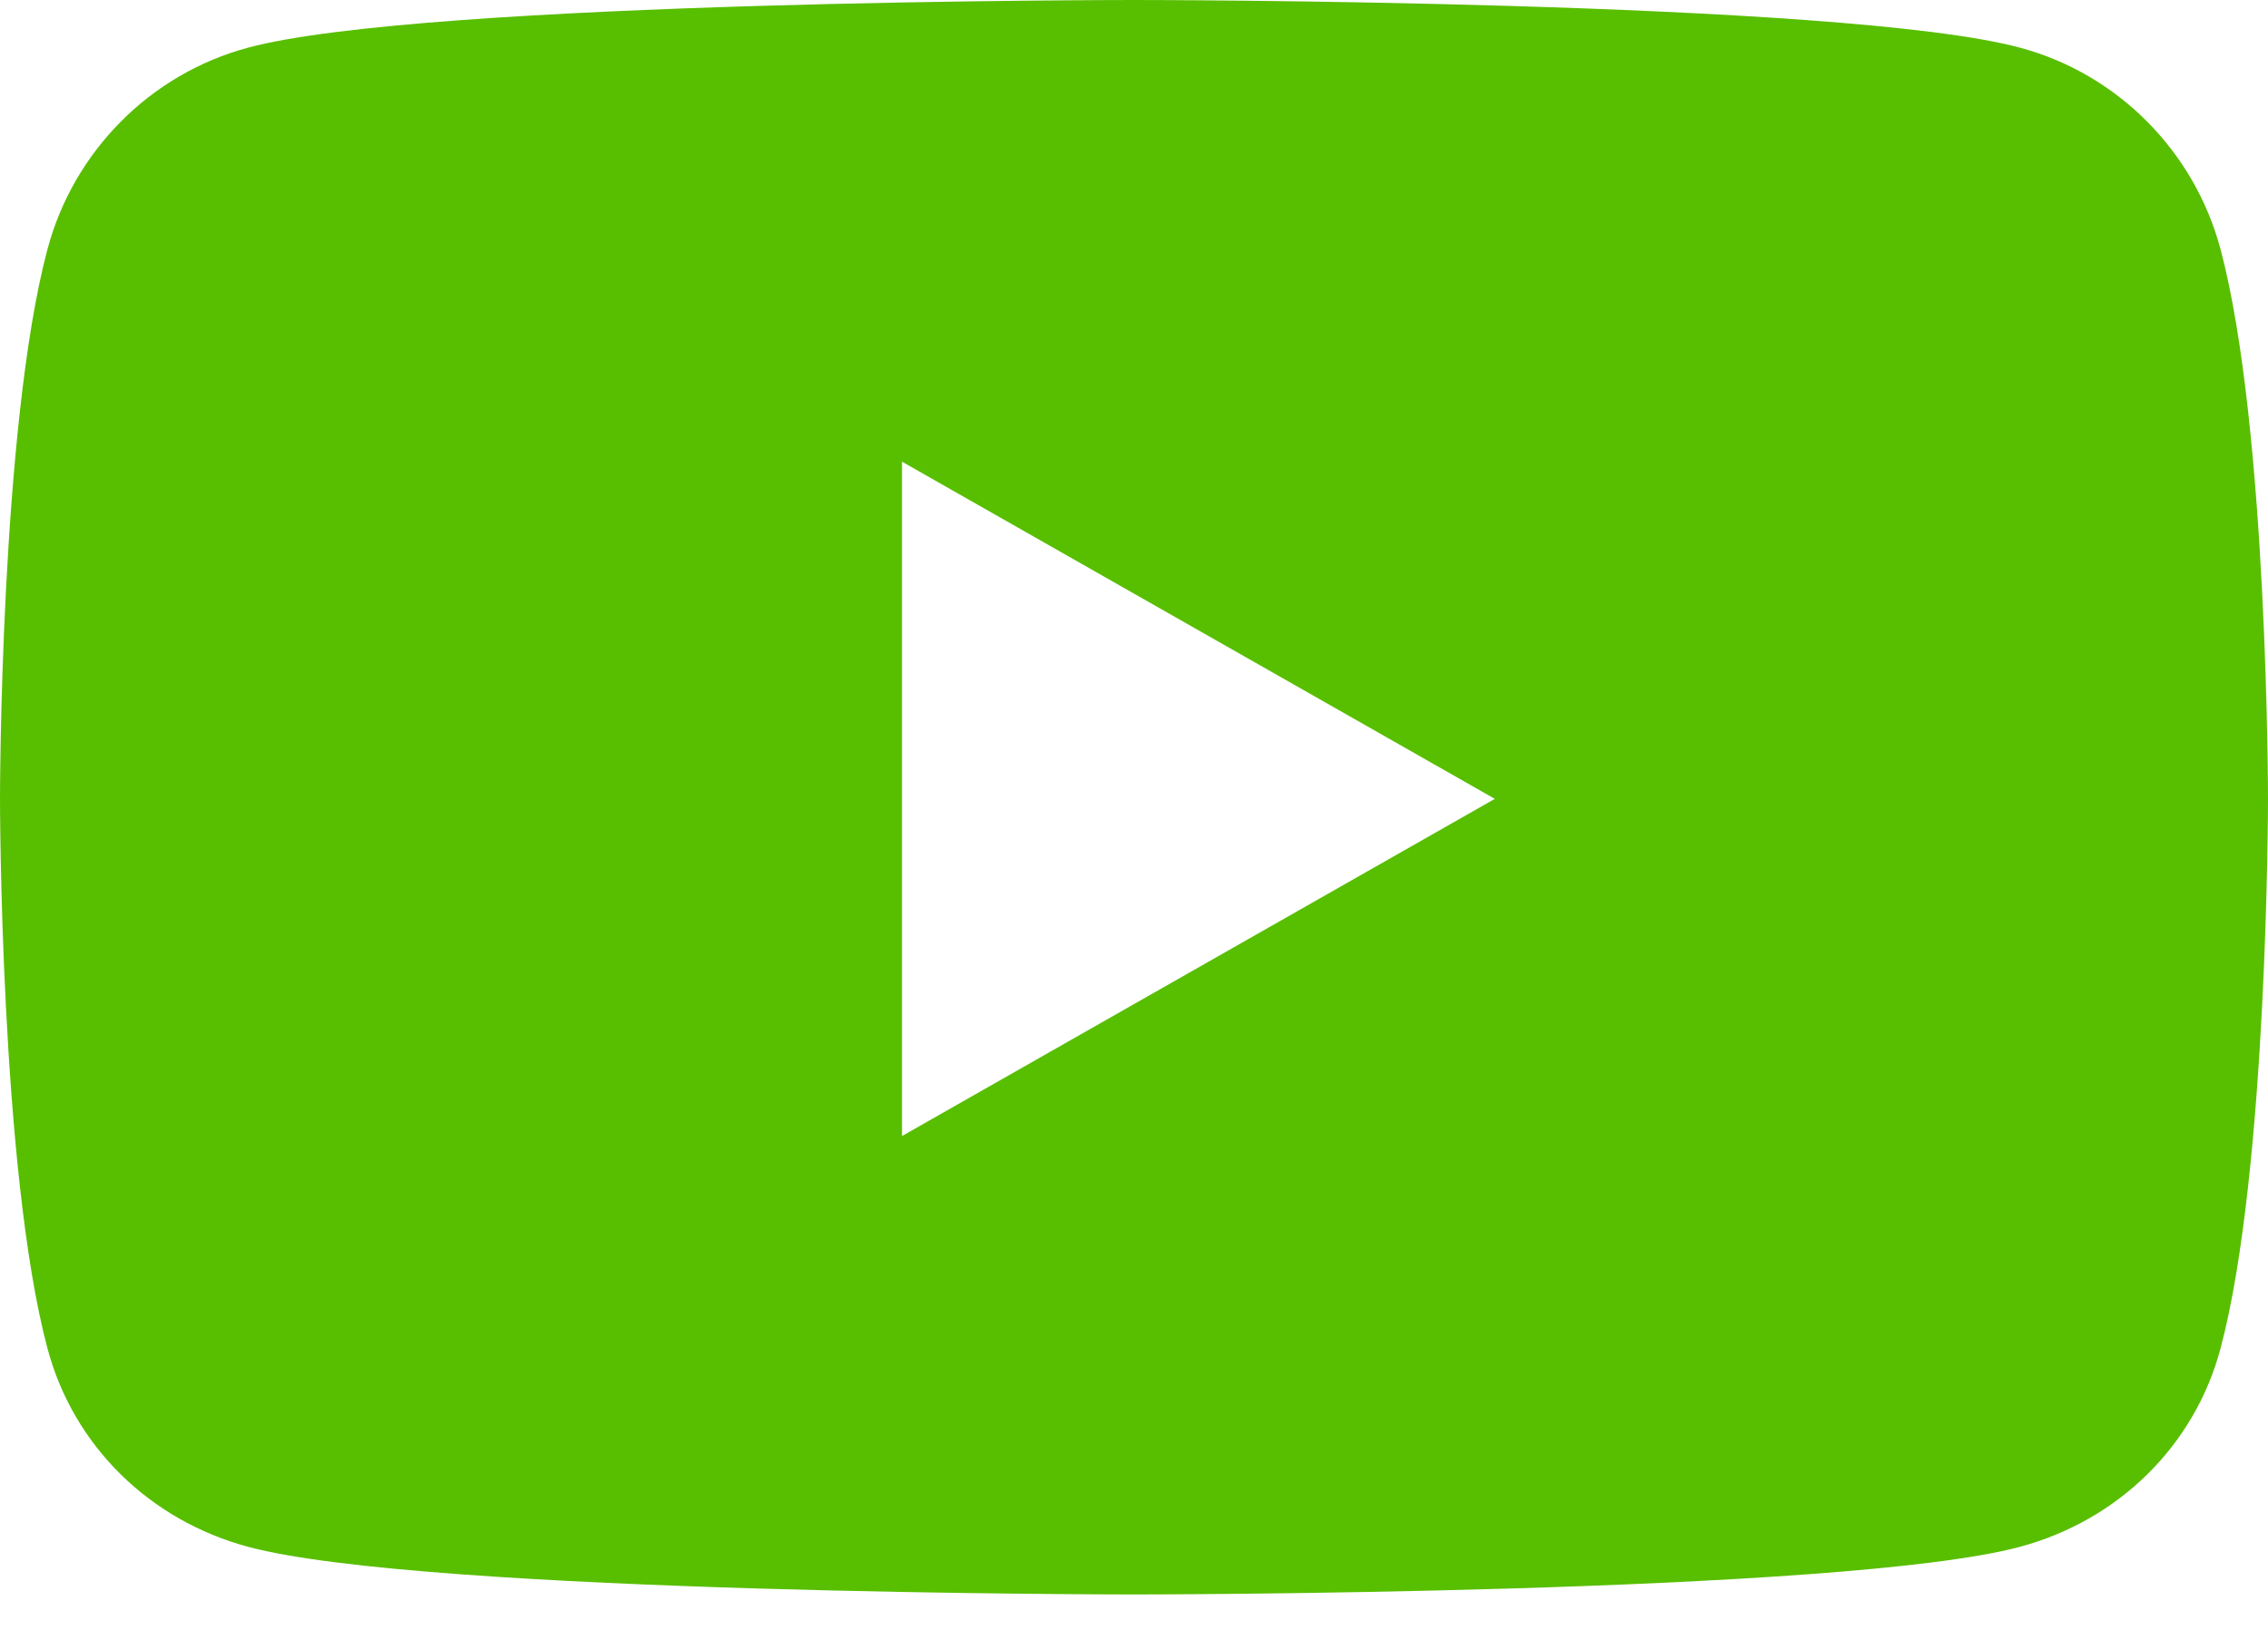<svg width="32" height="23" viewBox="0 0 32 23" fill="none" xmlns="http://www.w3.org/2000/svg">
<path d="M31.331 3.52C30.963 2.135 29.879 1.043 28.502 0.673C26.007 0 16 0 16 0C16 0 5.993 0 3.498 0.673C2.121 1.043 1.037 2.135 0.669 3.52C0 6.032 0 11.273 0 11.273C0 11.273 0 16.513 0.669 19.025C1.037 20.411 2.121 21.457 3.498 21.827C5.993 22.5 16 22.5 16 22.5C16 22.5 26.007 22.5 28.502 21.827C29.879 21.457 30.963 20.411 31.331 19.025C32 16.513 32 11.273 32 11.273C32 11.273 32 6.032 31.331 3.52ZM12.727 16.031V6.515L21.091 11.273L12.727 16.031Z" fill="#58BE00"/>
</svg>
